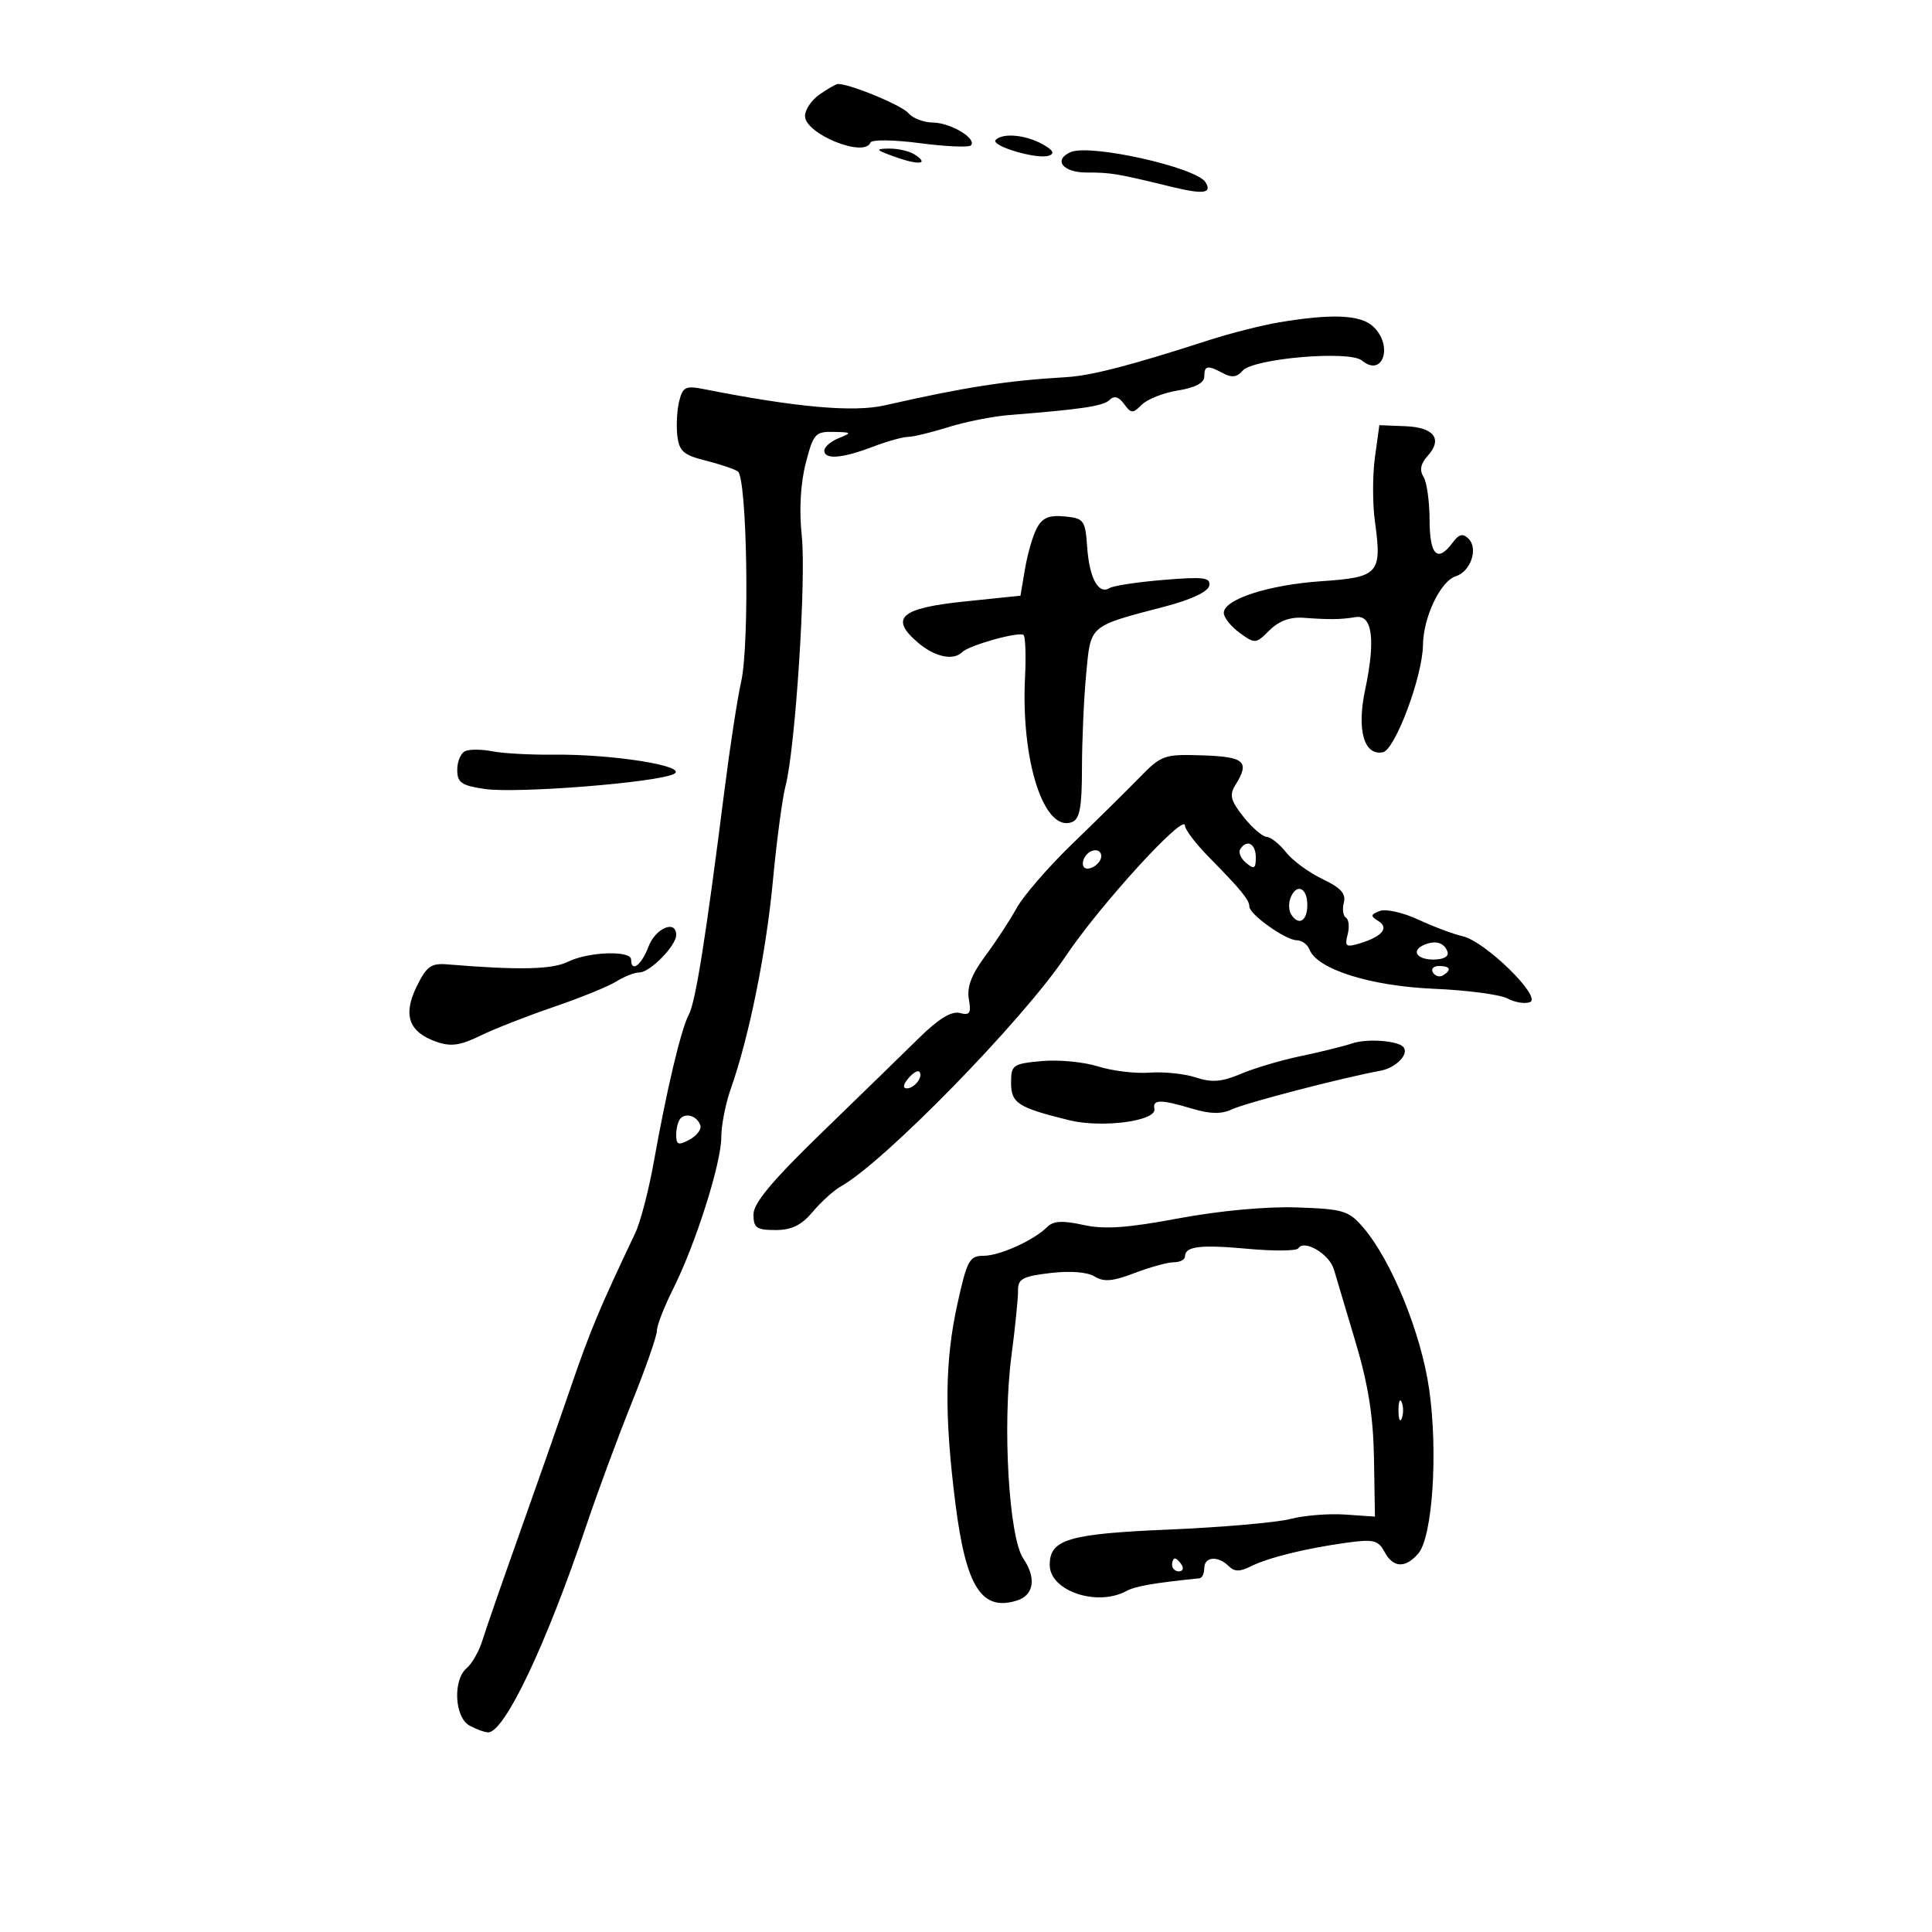 <svg xmlns="http://www.w3.org/2000/svg" width="300" height="300" viewBox="0 0 300 300" version="1.1">
	<path d="M 127.250 14.674 C 126.013 15.538, 125 17.038, 125 18.008 C 125 20.797, 134.237 24.547, 135.167 22.135 C 135.352 21.654, 138.746 21.695, 142.823 22.229 C 146.850 22.756, 150.418 22.916, 150.750 22.584 C 151.775 21.559, 147.649 19.065, 144.872 19.032 C 143.427 19.014, 141.712 18.358, 141.060 17.573 C 140.035 16.337, 131.689 12.904, 130.072 13.052 C 129.757 13.081, 128.488 13.811, 127.250 14.674 M 154.617 21.716 C 153.706 22.627, 161.041 24.812, 162.867 24.174 C 163.821 23.841, 163.519 23.299, 161.867 22.383 C 159.250 20.932, 155.725 20.608, 154.617 21.716 M 139 24.365 C 142.751 25.707, 144.382 25.485, 141.971 23.961 C 141.162 23.449, 139.375 23.049, 138 23.072 C 135.834 23.107, 135.968 23.280, 139 24.365 M 166.250 23.620 C 163.490 24.827, 165.046 26.800, 168.750 26.790 C 172.474 26.780, 173.457 26.945, 181.890 29.002 C 186.876 30.218, 188.267 30.032, 187.186 28.294 C 185.746 25.978, 169.270 22.300, 166.250 23.620 M 198.622 50.053 C 195.939 50.503, 190.989 51.762, 187.622 52.851 C 175.493 56.774, 169.431 58.341, 165.500 58.569 C 156.361 59.098, 149.811 60.117, 137.393 62.942 C 132.518 64.052, 123.580 63.250, 109.296 60.421 C 106.475 59.862, 106.017 60.084, 105.468 62.272 C 105.125 63.640, 104.991 66.050, 105.172 67.629 C 105.449 70.050, 106.127 70.657, 109.500 71.500 C 111.700 72.050, 113.979 72.812, 114.563 73.194 C 116.009 74.137, 116.423 99.914, 115.087 105.851 C 114.512 108.408, 113.358 115.900, 112.522 122.500 C 109.593 145.621, 108.024 155.517, 106.969 157.522 C 105.739 159.862, 103.551 169.062, 101.516 180.453 C 100.735 184.828, 99.445 189.778, 98.649 191.453 C 93.065 203.212, 91.650 206.597, 88.597 215.500 C 86.711 221, 83.084 231.350, 80.538 238.500 C 77.992 245.650, 75.472 252.914, 74.937 254.642 C 74.403 256.370, 73.298 258.337, 72.483 259.014 C 70.277 260.845, 70.572 266.701, 72.934 267.965 C 73.998 268.534, 75.288 269, 75.801 269 C 78.351 269, 84.804 255.418, 91.004 237 C 92.763 231.775, 95.957 223.141, 98.101 217.813 C 100.246 212.486, 102 207.460, 102 206.646 C 102 205.831, 103.135 202.905, 104.521 200.144 C 108.001 193.217, 112 180.624, 112 176.595 C 112 174.756, 112.664 171.368, 113.477 169.066 C 116.319 161.010, 118.972 147.903, 120.017 136.749 C 120.597 130.562, 121.482 123.925, 121.984 122 C 123.505 116.166, 125.207 89.916, 124.498 83.215 C 124.077 79.232, 124.299 75.111, 125.106 71.965 C 126.289 67.346, 126.591 67.004, 129.439 67.063 C 132.273 67.122, 132.333 67.194, 130.250 68.031 C 129.012 68.529, 128 69.400, 128 69.968 C 128 71.403, 130.783 71.186, 135.500 69.383 C 137.700 68.542, 140.175 67.847, 141 67.838 C 141.825 67.829, 144.661 67.143, 147.302 66.314 C 149.943 65.484, 154.218 64.640, 156.802 64.437 C 167.953 63.565, 171.349 63.051, 172.309 62.091 C 173.004 61.396, 173.718 61.600, 174.543 62.728 C 175.640 64.229, 175.904 64.238, 177.311 62.832 C 178.166 61.977, 180.696 60.984, 182.933 60.627 C 185.576 60.204, 187 59.455, 187 58.488 C 187 56.741, 187.490 56.657, 189.961 57.979 C 191.270 58.680, 192.115 58.566, 192.934 57.580 C 194.522 55.666, 209.537 54.371, 211.476 55.980 C 214.765 58.709, 216.399 53.576, 213.171 50.655 C 211.200 48.871, 206.767 48.687, 198.622 50.053 M 213.499 71.011 C 213.121 73.755, 213.118 78.224, 213.492 80.942 C 214.612 89.084, 214.119 89.637, 205.210 90.248 C 196.916 90.817, 189.980 93.079, 190.031 95.199 C 190.049 95.915, 191.162 97.299, 192.505 98.277 C 194.871 99.998, 195.014 99.986, 197.121 97.879 C 198.573 96.427, 200.327 95.779, 202.398 95.929 C 206.545 96.230, 208.122 96.210, 210.500 95.824 C 213.104 95.402, 213.623 99.351, 211.981 107.092 C 210.654 113.344, 211.796 117.381, 214.729 116.810 C 216.632 116.440, 220.900 105.028, 220.959 100.151 C 221.012 95.826, 223.677 90.237, 226.045 89.486 C 228.367 88.749, 229.583 85.177, 228.032 83.649 C 227.151 82.782, 226.549 82.929, 225.572 84.250 C 223.221 87.433, 222.001 86.242, 221.985 80.750 C 221.976 77.862, 221.549 74.835, 221.035 74.023 C 220.398 73.015, 220.600 71.994, 221.672 70.810 C 224.064 68.166, 222.702 66.355, 218.188 66.179 L 214.185 66.022 213.499 71.011 M 161.006 81.988 C 160.387 83.146, 159.560 85.985, 159.169 88.297 L 158.458 92.500 149.780 93.397 C 139.846 94.424, 138.086 95.957, 142.492 99.747 C 145.115 102.003, 148.024 102.643, 149.400 101.267 C 150.479 100.188, 158.333 98, 158.942 98.609 C 159.229 98.896, 159.329 101.860, 159.164 105.196 C 158.520 118.191, 162.135 129.313, 166.463 127.653 C 167.663 127.192, 168.002 125.355, 168.007 119.281 C 168.011 115.002, 168.305 108.425, 168.659 104.667 C 169.388 96.953, 168.975 97.304, 180.991 94.154 C 184.986 93.106, 187.593 91.873, 187.772 90.947 C 188.017 89.674, 186.928 89.534, 180.725 90.042 C 176.690 90.372, 172.902 90.942, 172.308 91.310 C 170.577 92.379, 169.163 89.813, 168.819 84.980 C 168.518 80.755, 168.319 80.482, 165.316 80.192 C 162.910 79.959, 161.858 80.397, 161.006 81.988 M 72.250 116.623 C 71.563 116.922, 71 118.227, 71 119.522 C 71 121.528, 71.631 121.971, 75.250 122.508 C 80.260 123.252, 102.297 121.493, 104.680 120.159 C 106.836 118.953, 95.095 117.083, 86 117.185 C 82.425 117.224, 78.150 116.992, 76.500 116.668 C 74.850 116.345, 72.938 116.324, 72.250 116.623 M 176.883 120.794 C 174.894 122.832, 170.238 127.425, 166.536 131 C 162.834 134.575, 158.933 139.075, 157.867 141 C 156.801 142.925, 154.590 146.300, 152.954 148.500 C 150.857 151.321, 150.117 153.279, 150.444 155.144 C 150.830 157.343, 150.591 157.706, 149.030 157.298 C 147.756 156.964, 145.729 158.205, 142.730 161.153 C 140.298 163.544, 133.514 170.148, 127.654 175.829 C 119.895 183.353, 117 186.816, 117 188.579 C 117 190.667, 117.469 191, 120.411 191 C 122.930 191, 124.447 190.258, 126.210 188.162 C 127.523 186.601, 129.476 184.835, 130.549 184.236 C 137.274 180.486, 158.788 158.465, 165.462 148.500 C 170.781 140.558, 184 126.087, 184 128.206 C 184 128.814, 185.688 131.028, 187.750 133.125 C 192.719 138.178, 194 139.745, 194 140.770 C 194 141.987, 199.642 146, 201.353 146 C 202.141 146, 203.037 146.654, 203.343 147.452 C 204.512 150.498, 212.808 153.118, 222.593 153.532 C 227.767 153.751, 232.936 154.431, 234.079 155.042 C 235.221 155.654, 236.791 155.910, 237.567 155.613 C 239.506 154.869, 230.634 146.176, 227.126 145.381 C 225.682 145.054, 222.578 143.890, 220.230 142.794 C 217.881 141.698, 215.193 141.096, 214.258 141.455 C 212.805 142.012, 212.770 142.240, 214.020 143.012 C 215.755 144.085, 214.628 145.433, 211.104 146.501 C 209.015 147.134, 208.778 146.956, 209.260 145.115 C 209.564 143.953, 209.447 142.776, 209 142.500 C 208.553 142.224, 208.405 141.166, 208.671 140.150 C 209.031 138.772, 208.185 137.841, 205.349 136.495 C 203.256 135.502, 200.714 133.634, 199.699 132.345 C 198.685 131.055, 197.325 129.975, 196.677 129.945 C 196.030 129.914, 194.411 128.513, 193.080 126.831 C 191.083 124.308, 190.865 123.446, 191.830 121.900 C 194.107 118.255, 193.284 117.510, 186.748 117.294 C 180.747 117.096, 180.357 117.234, 176.883 120.794 M 192.570 131.887 C 192.269 132.374, 192.692 133.329, 193.511 134.009 C 194.750 135.038, 195 134.889, 195 133.122 C 195 130.977, 193.579 130.254, 192.570 131.887 M 168.459 133.067 C 168.096 133.653, 168.040 134.373, 168.333 134.667 C 169.050 135.383, 171 134.121, 171 132.941 C 171 131.663, 169.274 131.748, 168.459 133.067 M 200.380 139.452 C 200.074 140.251, 200.114 141.376, 200.470 141.952 C 201.635 143.837, 203 143.053, 203 140.500 C 203 137.789, 201.282 137.102, 200.380 139.452 M 100.694 147 C 99.605 149.884, 98 151.076, 98 149 C 98 147.546, 91.355 147.775, 88.200 149.338 C 85.751 150.552, 80.562 150.666, 69.500 149.749 C 66.930 149.536, 66.241 150.031, 64.690 153.203 C 62.525 157.633, 63.479 160.274, 67.789 161.777 C 70.006 162.550, 71.474 162.346, 74.560 160.835 C 76.727 159.774, 81.875 157.756, 86 156.349 C 90.125 154.943, 94.497 153.164, 95.715 152.396 C 96.933 151.628, 98.542 151, 99.291 151 C 100.927 151, 105 146.852, 105 145.186 C 105 142.755, 101.785 144.109, 100.694 147 M 221.250 146.667 C 219.067 147.540, 219.902 149, 222.583 149 C 224.133 149, 225.008 148.525, 224.771 147.813 C 224.302 146.406, 222.979 145.975, 221.250 146.667 M 222.510 151.016 C 222.856 151.575, 223.557 151.774, 224.069 151.457 C 225.456 150.600, 225.198 150, 223.441 150 C 222.584 150, 222.165 150.457, 222.510 151.016 M 210 162.008 C 208.625 162.467, 205.025 163.357, 202 163.986 C 198.975 164.615, 194.785 165.856, 192.690 166.744 C 189.709 168.006, 188.185 168.129, 185.690 167.308 C 183.935 166.731, 180.700 166.394, 178.500 166.560 C 176.300 166.726, 172.700 166.291, 170.500 165.594 C 168.300 164.897, 164.363 164.523, 161.750 164.764 C 157.267 165.177, 157 165.366, 157 168.122 C 157 171.303, 158.054 171.984, 166 173.941 C 171.135 175.205, 179.652 174.072, 179.250 172.178 C 178.936 170.698, 180.247 170.694, 185.147 172.162 C 187.914 172.991, 189.667 173.022, 191.263 172.269 C 193.405 171.259, 208.410 167.356, 214.329 166.269 C 216.817 165.812, 218.925 163.592, 217.871 162.538 C 216.905 161.571, 212.246 161.257, 210 162.008 M 141.020 167.476 C 140.231 168.426, 140.155 169, 140.819 169 C 142.027 169, 143.436 167.103, 142.743 166.409 C 142.491 166.158, 141.716 166.638, 141.020 167.476 M 105.688 173.646 C 105.309 174.024, 105 175.174, 105 176.202 C 105 177.779, 105.322 177.898, 107.061 176.967 C 108.194 176.361, 108.954 175.361, 108.748 174.745 C 108.281 173.342, 106.596 172.737, 105.688 173.646 M 183 189.188 C 175.002 190.686, 171.474 190.928, 168.195 190.203 C 165.019 189.502, 163.564 189.579, 162.646 190.497 C 160.553 192.590, 155.233 195, 152.704 195 C 150.535 195, 150.152 195.713, 148.654 202.528 C 146.705 211.398, 146.626 219.788, 148.361 233.500 C 149.999 246.445, 152.435 250.266, 157.936 248.520 C 160.557 247.688, 160.949 245.024, 158.894 242 C 156.650 238.697, 155.637 221.291, 157.060 210.500 C 157.641 206.100, 158.100 201.549, 158.080 200.387 C 158.050 198.587, 158.794 198.185, 163.097 197.675 C 166.181 197.310, 168.859 197.520, 169.971 198.214 C 171.380 199.094, 172.784 198.972, 176.179 197.676 C 178.593 196.754, 181.339 196, 182.283 196 C 183.228 196, 184 195.598, 184 195.107 C 184 193.521, 186.363 193.236, 193.824 193.920 C 197.845 194.288, 201.344 194.252, 201.600 193.839 C 202.490 192.398, 206.414 194.714, 207.121 197.098 C 207.513 198.419, 209.042 203.550, 210.519 208.500 C 212.467 215.028, 213.245 219.972, 213.352 226.500 L 213.500 235.500 208.869 235.179 C 206.322 235.003, 202.497 235.311, 200.369 235.865 C 198.241 236.418, 189.750 237.157, 181.500 237.508 C 165.889 238.171, 163 239.029, 163 243 C 163 247.020, 170.292 249.520, 174.871 247.069 C 176.316 246.296, 179.060 245.815, 186.250 245.077 C 186.662 245.035, 187 244.325, 187 243.500 C 187 241.709, 189.129 241.529, 190.780 243.180 C 191.670 244.070, 192.517 244.080, 194.230 243.222 C 196.956 241.855, 202.801 240.416, 209.187 239.540 C 213.259 238.981, 214.018 239.166, 214.972 240.948 C 216.317 243.462, 218.193 243.570, 220.216 241.250 C 222.443 238.697, 223.322 225.480, 221.916 215.695 C 220.664 206.981, 216.067 195.717, 211.677 190.607 C 209.418 187.979, 208.613 187.736, 201.363 187.489 C 196.637 187.329, 189.311 188.007, 183 189.188 M 217.158 219 C 217.158 220.375, 217.385 220.938, 217.662 220.250 C 217.940 219.563, 217.940 218.438, 217.662 217.750 C 217.385 217.063, 217.158 217.625, 217.158 219 M 182 243 C 182 243.550, 182.477 244, 183.059 244 C 183.641 244, 183.840 243.550, 183.500 243 C 183.160 242.450, 182.684 242, 182.441 242 C 182.198 242, 182 242.450, 182 243" stroke="none" fill="black" fill-rule="evenodd"/>
</svg>